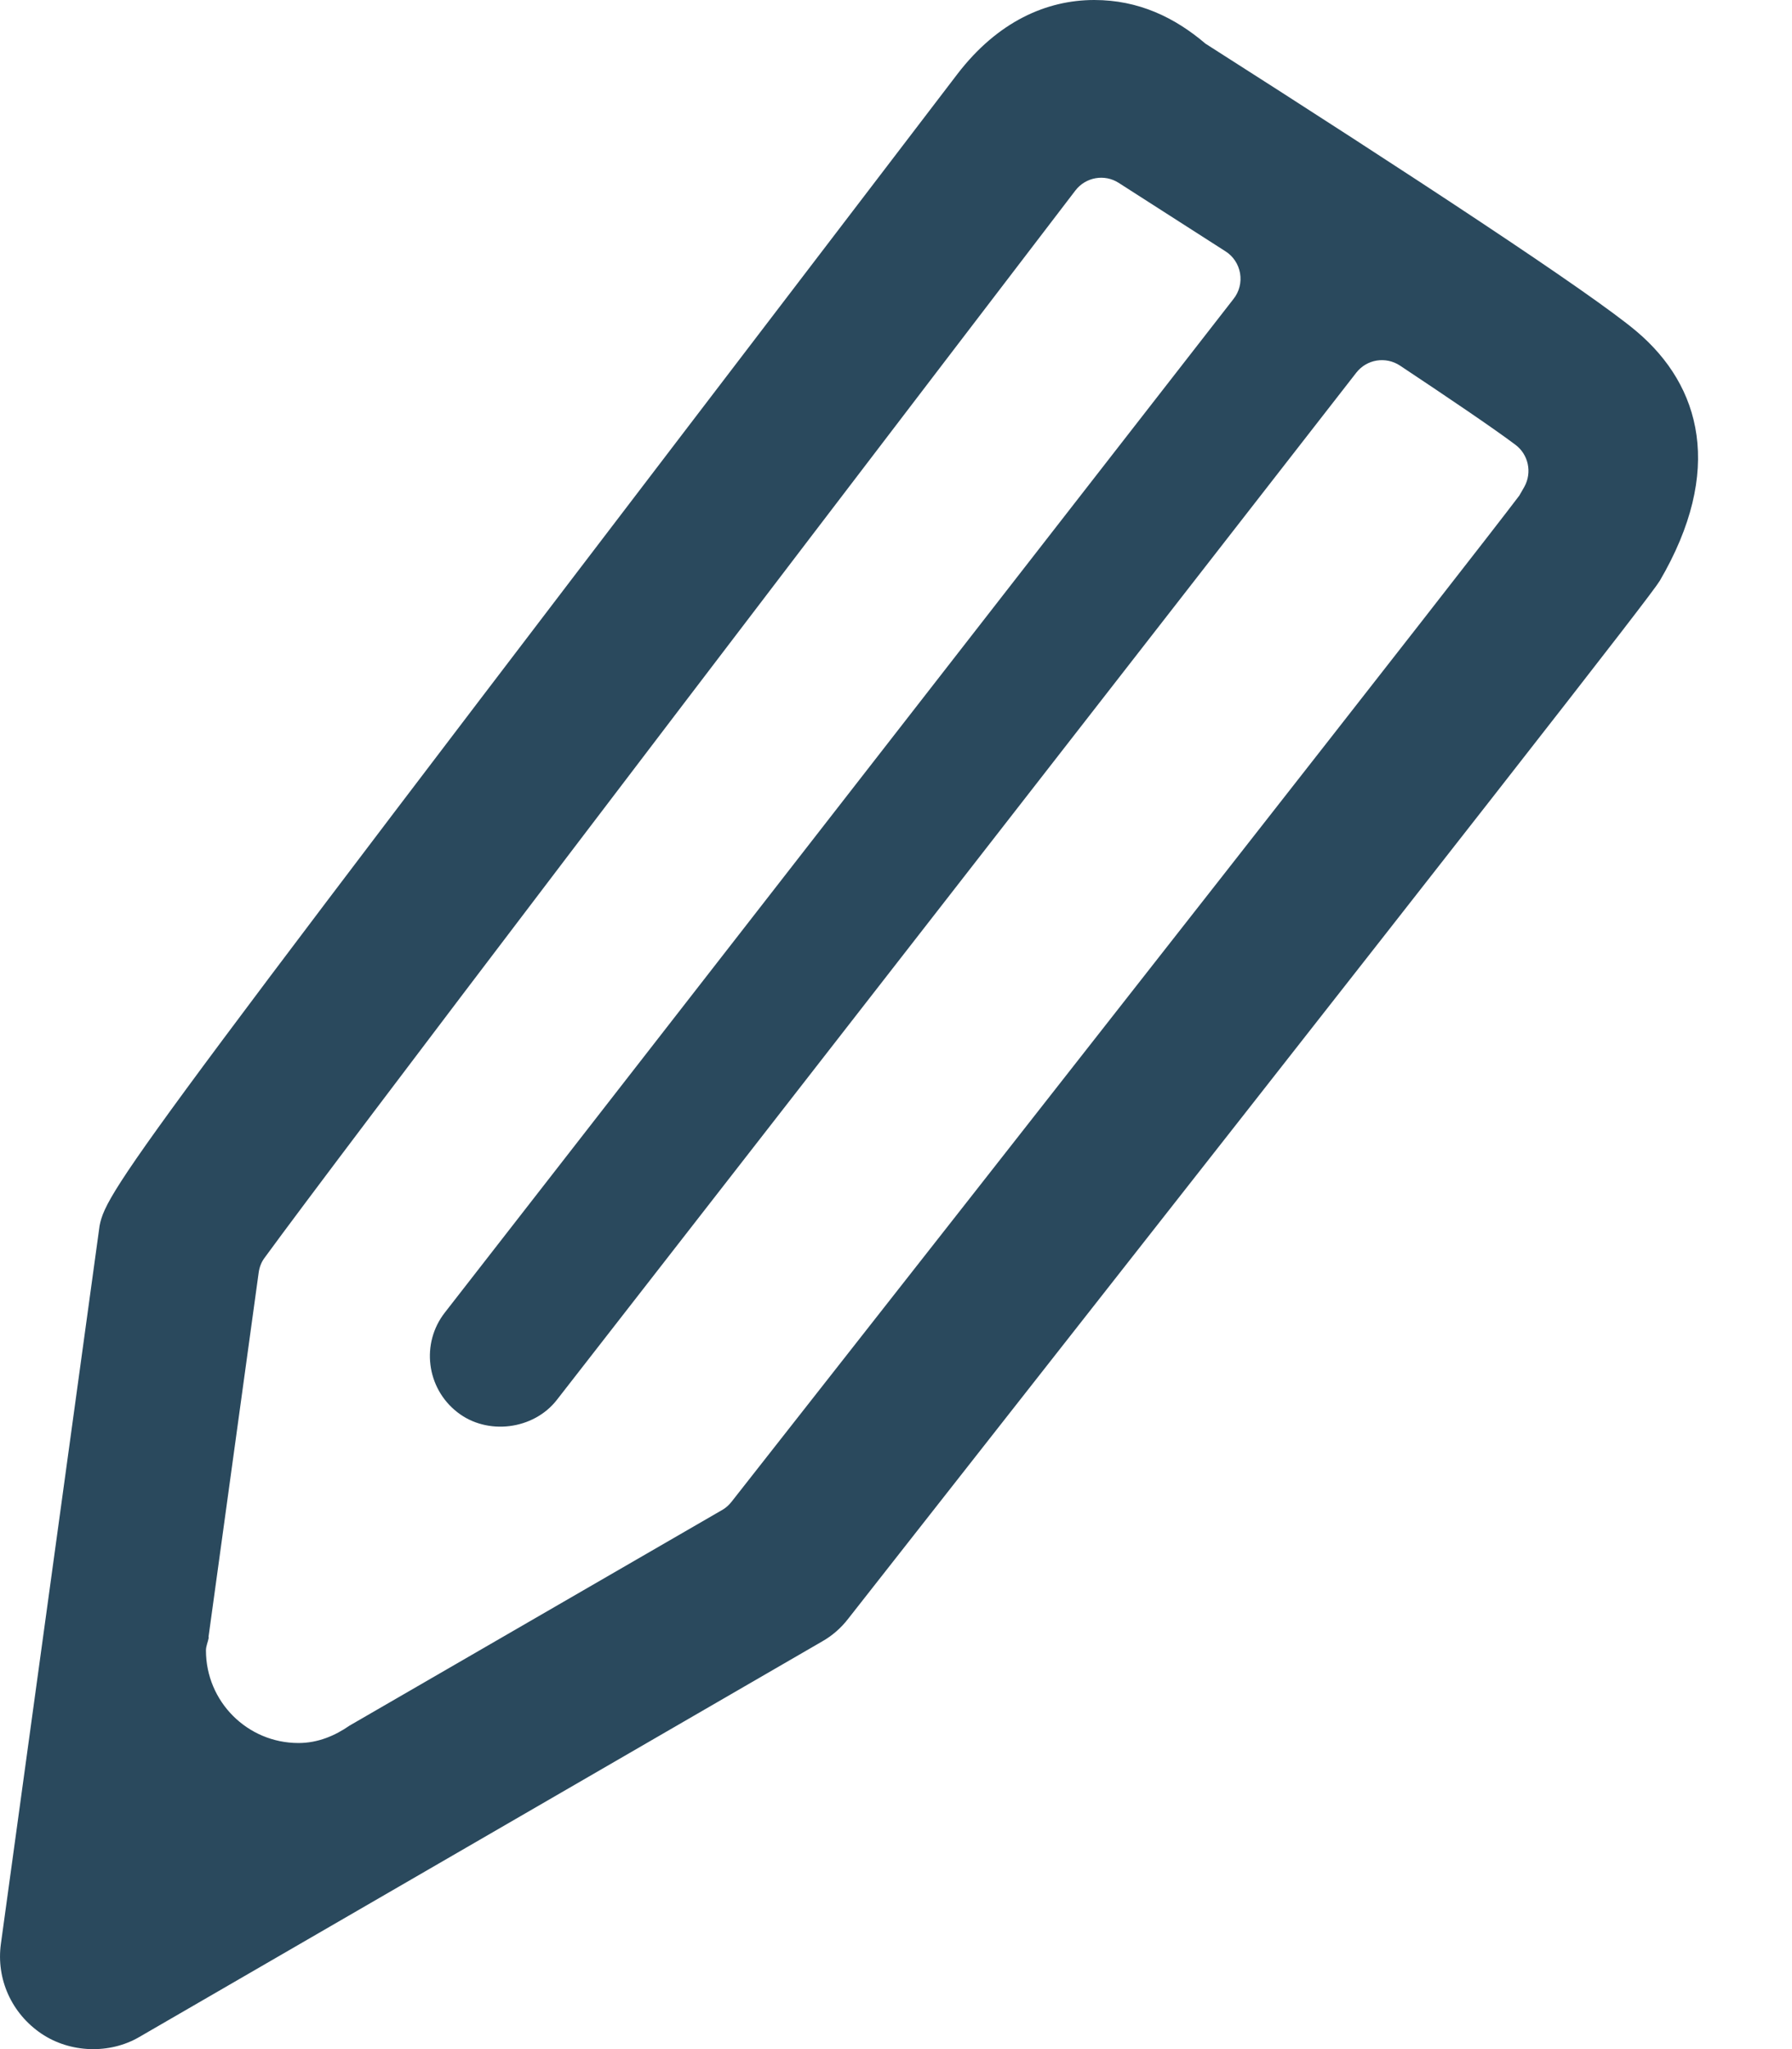 <svg xmlns="http://www.w3.org/2000/svg" width="14" height="16" viewBox="0 0 14 16">
  <path fill="#2A495D" fill-rule="evenodd" d="M135.909,919.801 L135.87,919.869 C135.531,920.32 132.069,924.731 129.717,927.724 C129.697,927.75 129.673,927.772 129.646,927.788 L126.731,929.474 C126.617,929.553 126.484,929.61 126.332,929.61 C125.932,929.61 125.609,929.286 125.609,928.887 C125.609,928.852 125.625,928.821 125.631,928.786 C125.631,928.785 125.629,928.784 125.629,928.782 L126.021,925.936 C126.027,925.894 126.042,925.854 126.068,925.82 C126.659,925.01 129.675,921.051 132.401,917.488 C132.482,917.382 132.63,917.357 132.74,917.428 L133.575,917.963 C133.635,918.001 133.676,918.064 133.688,918.134 C133.7,918.205 133.682,918.277 133.637,918.334 L127.476,926.248 C127.287,926.489 127.331,926.839 127.573,927.027 C127.806,927.21 128.169,927.165 128.351,926.93 L134.596,918.91 C134.678,918.805 134.826,918.781 134.938,918.855 C135.329,919.115 135.659,919.338 135.838,919.472 C135.941,919.548 135.971,919.689 135.909,919.801 M136.967,920.535 C136.897,920.652 135.649,922.248 130.627,928.639 C130.571,928.712 130.501,928.773 130.421,928.818 L125.089,931.905 C124.857,932.041 124.548,932.031 124.323,931.879 C124.091,931.722 123.969,931.453 124.007,931.178 L124.778,925.571 C124.835,925.279 125.065,924.971 131.479,916.579 C131.795,916.167 132.177,916 132.549,916 C132.894,916 133.176,916.135 133.418,916.341 C135.009,917.355 136.434,918.29 136.786,918.588 C137.29,919.014 137.47,919.675 136.967,920.535 Z" transform="translate(-124 -916)"/>
</svg>
